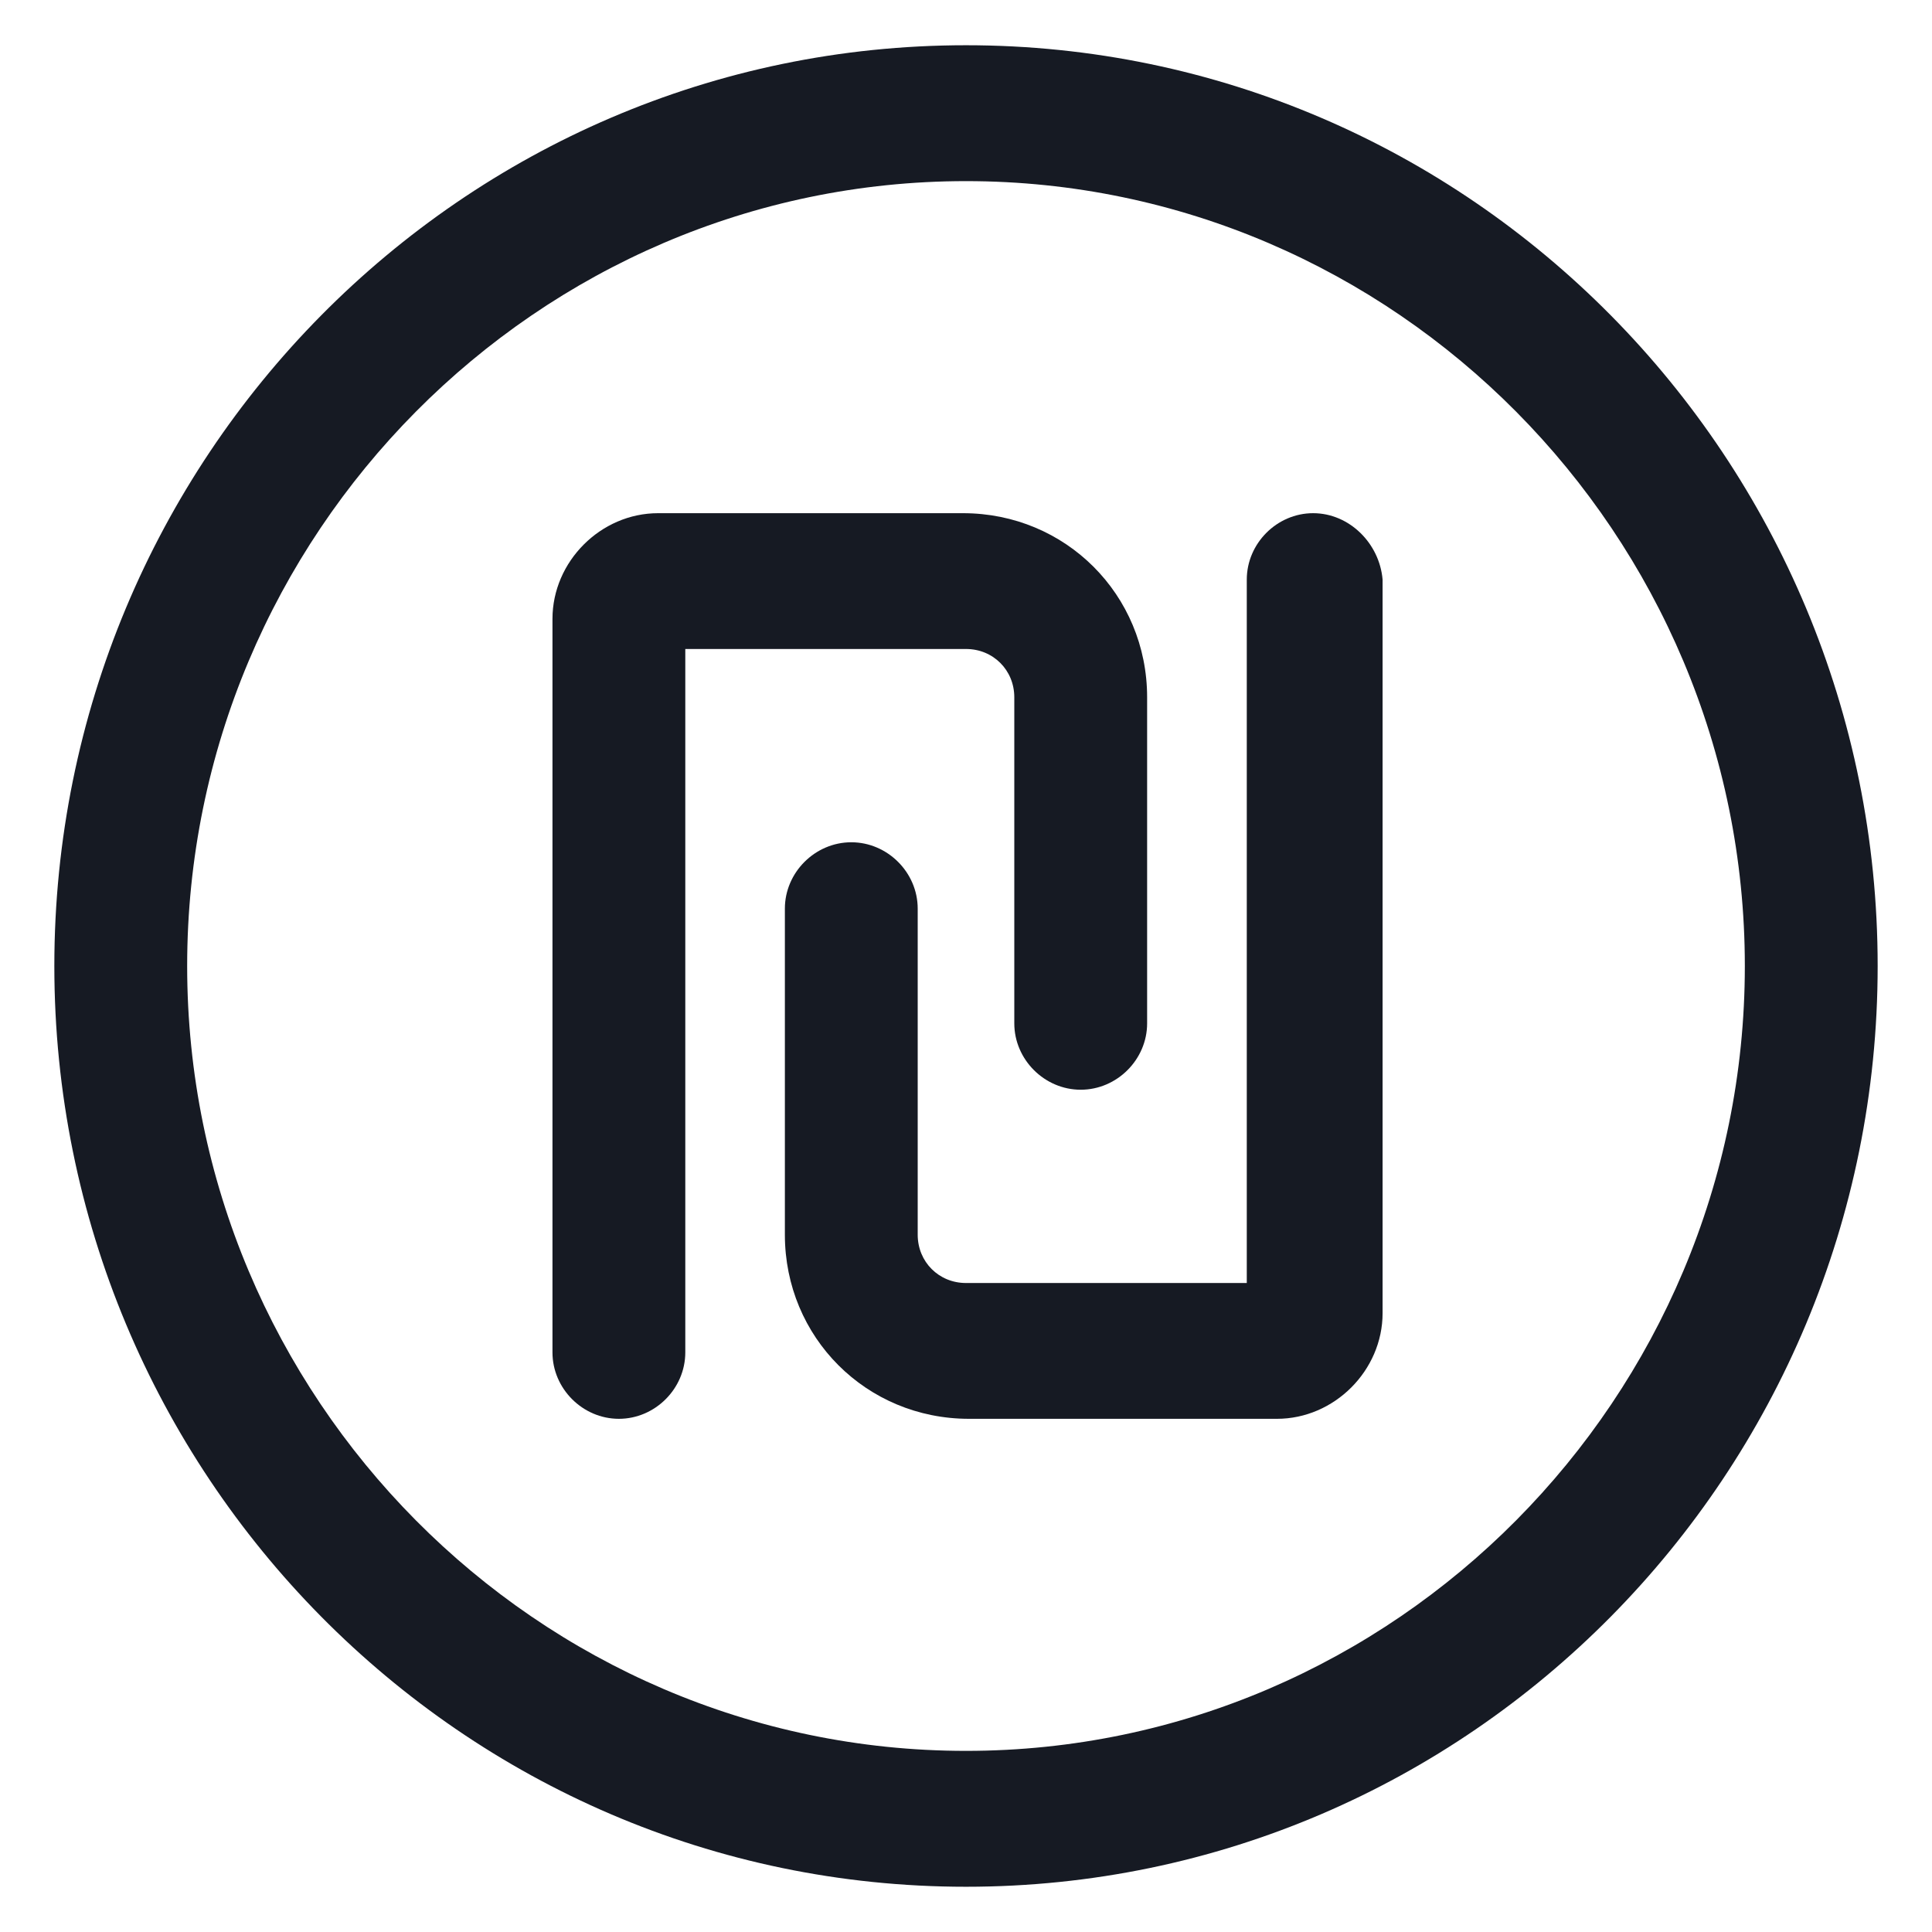 <svg width="24" height="24" viewBox="0 0 24 24" fill="none" xmlns="http://www.w3.org/2000/svg">
<g clip-path="url(#clip0_501_52070)">
<path d="M12 0.562C5.738 0.562 0.675 5.7 0.675 12C0.675 18.3 5.738 23.438 12 23.438C18.263 23.438 23.325 18.3 23.325 12C23.325 5.7 18.263 0.562 12 0.562ZM12 21.75C6.675 21.75 2.325 17.363 2.325 12C2.325 6.638 6.675 2.25 12 2.25C17.325 2.25 21.675 6.638 21.675 12C21.675 17.363 17.325 21.75 12 21.75Z" fill="#161A23"/>
<path d="M16.312 6.375C15.863 6.375 15.488 6.75 15.488 7.2V15.938H12C11.662 15.938 11.4 15.675 11.4 15.338V11.287C11.4 10.838 11.025 10.463 10.575 10.463C10.125 10.463 9.75 10.838 9.75 11.287V15.338C9.75 16.613 10.762 17.625 12.037 17.625H15.863C16.575 17.625 17.175 17.025 17.175 16.312V7.2C17.137 6.75 16.762 6.375 16.312 6.375Z" fill="#161A23"/>
<path d="M12.6 8.662V12.713C12.6 13.162 12.975 13.537 13.425 13.537C13.875 13.537 14.25 13.162 14.25 12.713V8.662C14.25 7.388 13.238 6.375 11.963 6.375H8.175C7.463 6.375 6.863 6.975 6.863 7.688V16.8C6.863 17.25 7.238 17.625 7.688 17.625C8.138 17.625 8.513 17.25 8.513 16.8V8.062H12C12.338 8.062 12.6 8.325 12.6 8.662Z" fill="#161A23"/>
</g>
<defs>
<clipPath id="clip0_501_52070">
<rect width="24" height="24" fill="white"/>
</clipPath>
</defs>
</svg>
